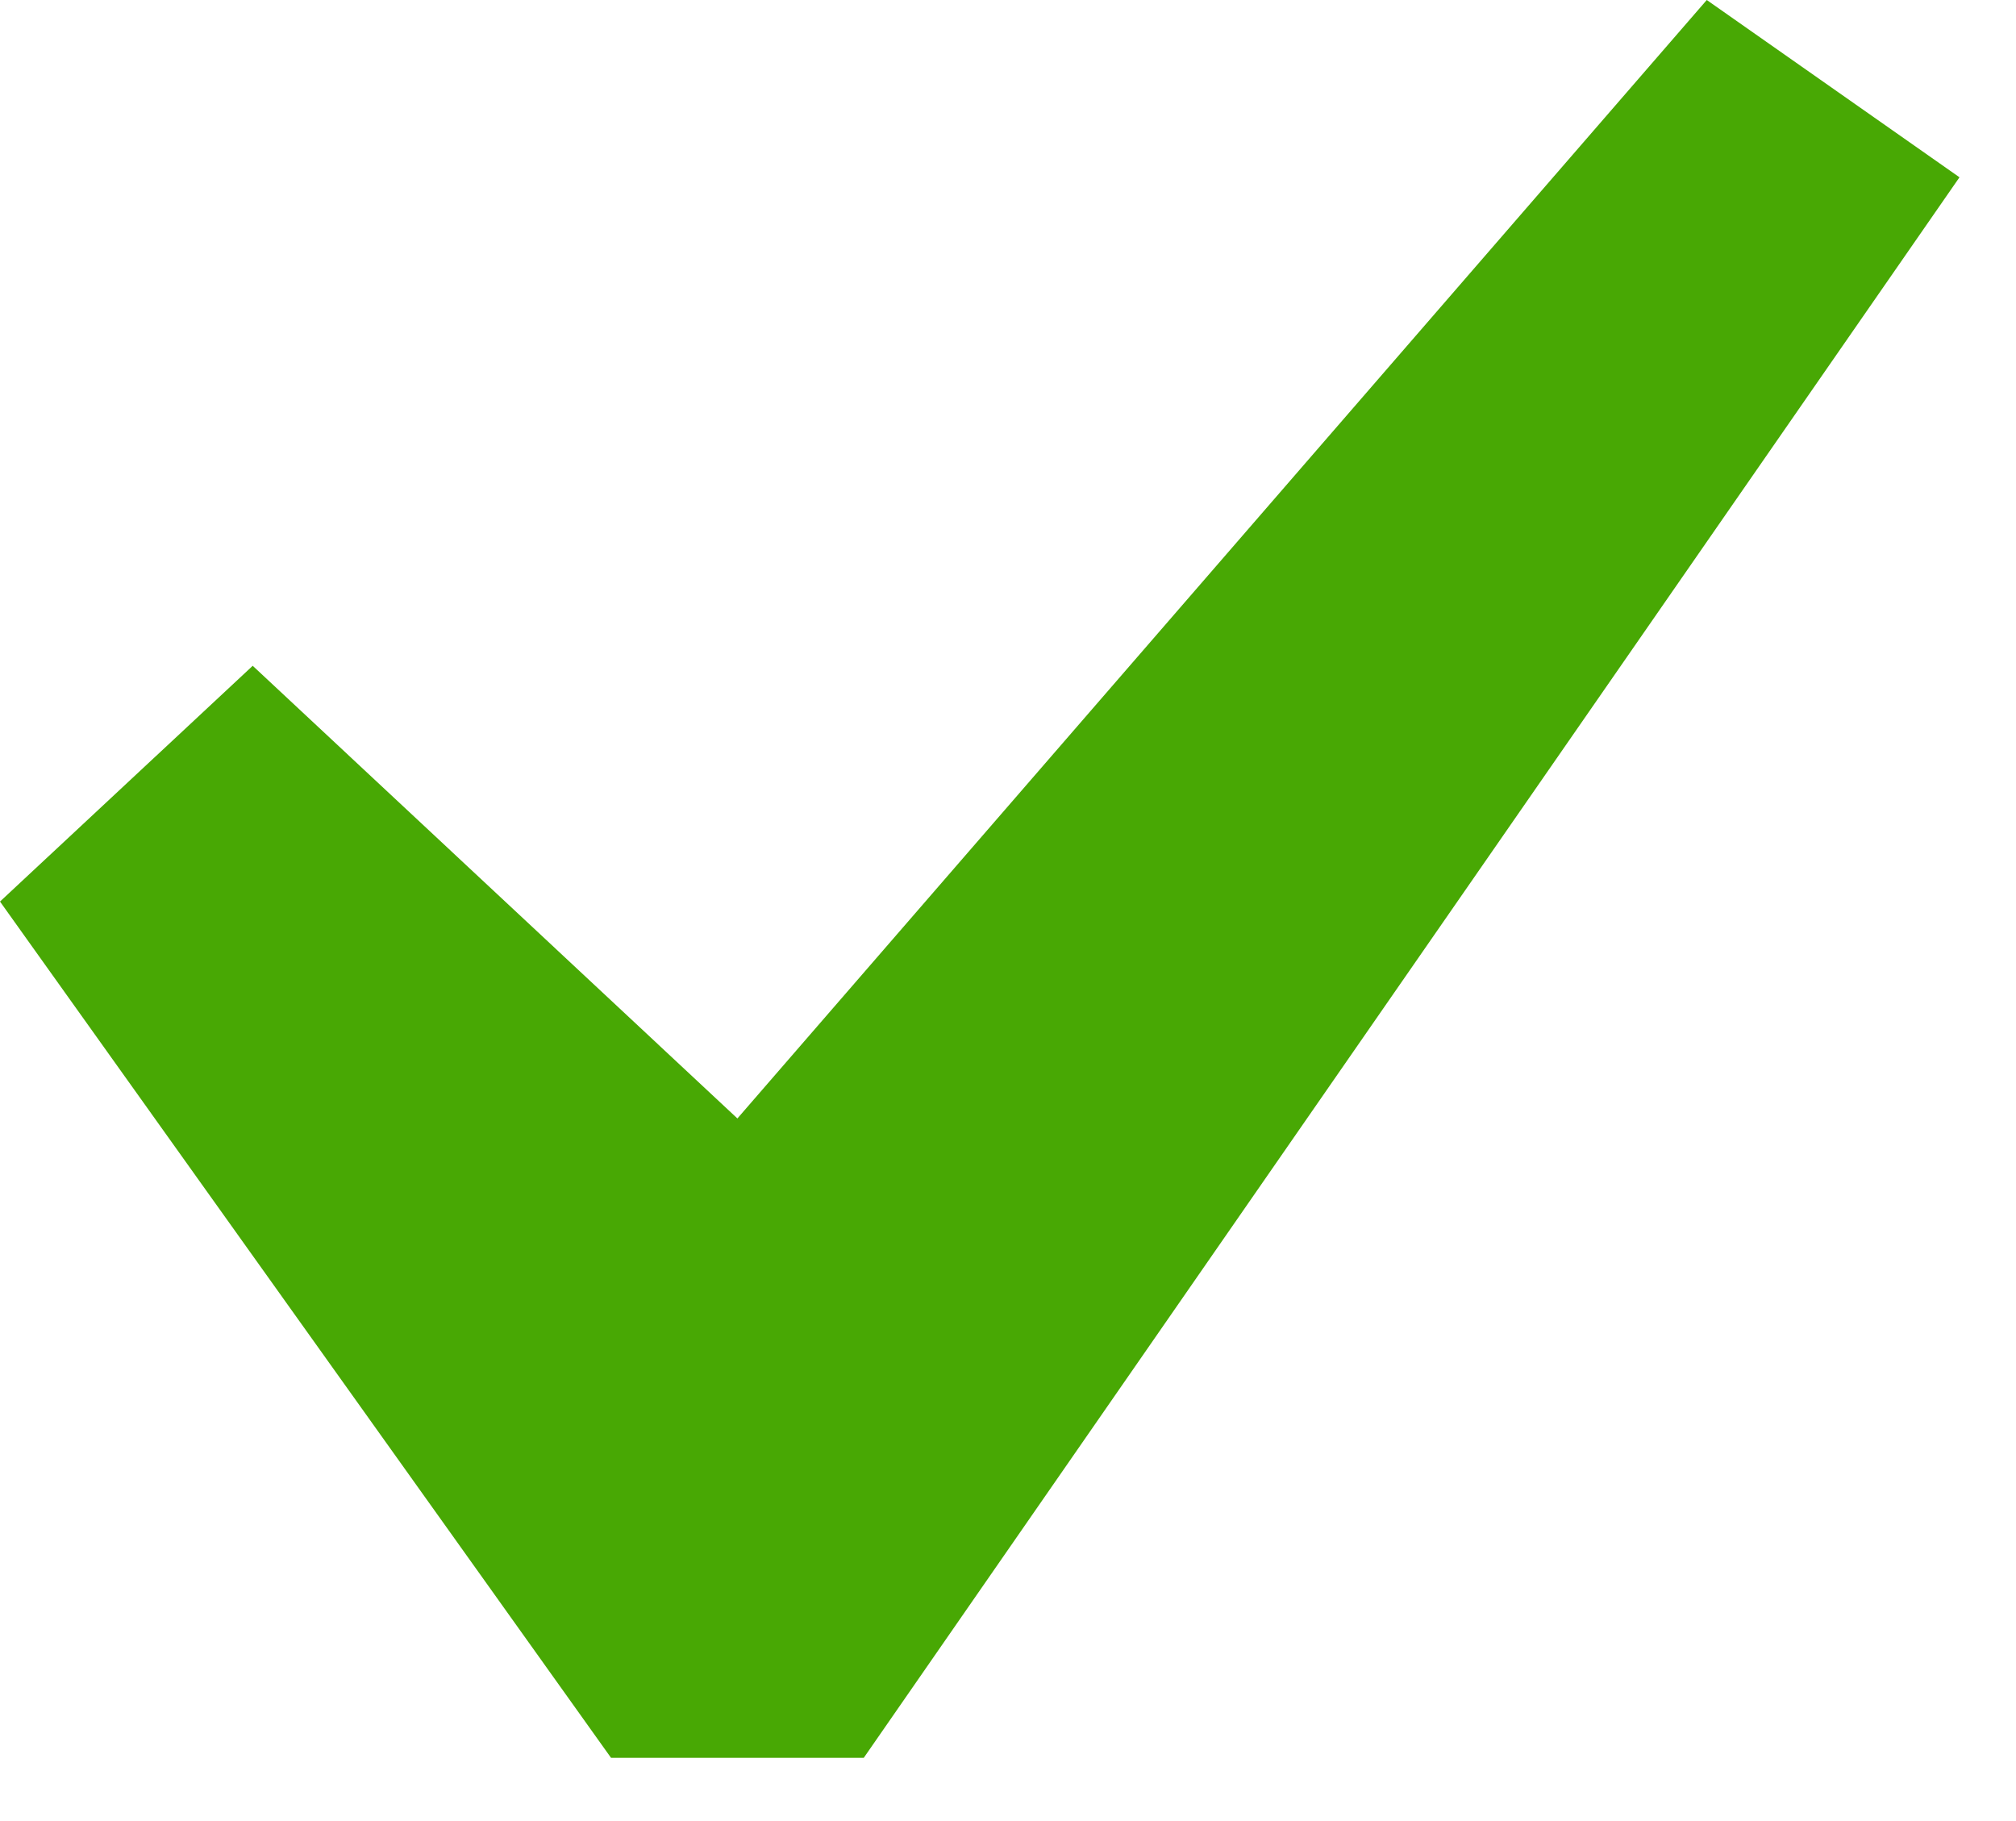 <svg width="31" height="28" viewBox="0 0 31 28" fill="none" xmlns="http://www.w3.org/2000/svg">
<path d="M26.245 0L30.131 2.726L13.282 27.028H9.396L0 13.862L3.886 10.237L11.339 17.197L26.245 0Z" fill="#48A804"/>
</svg>
